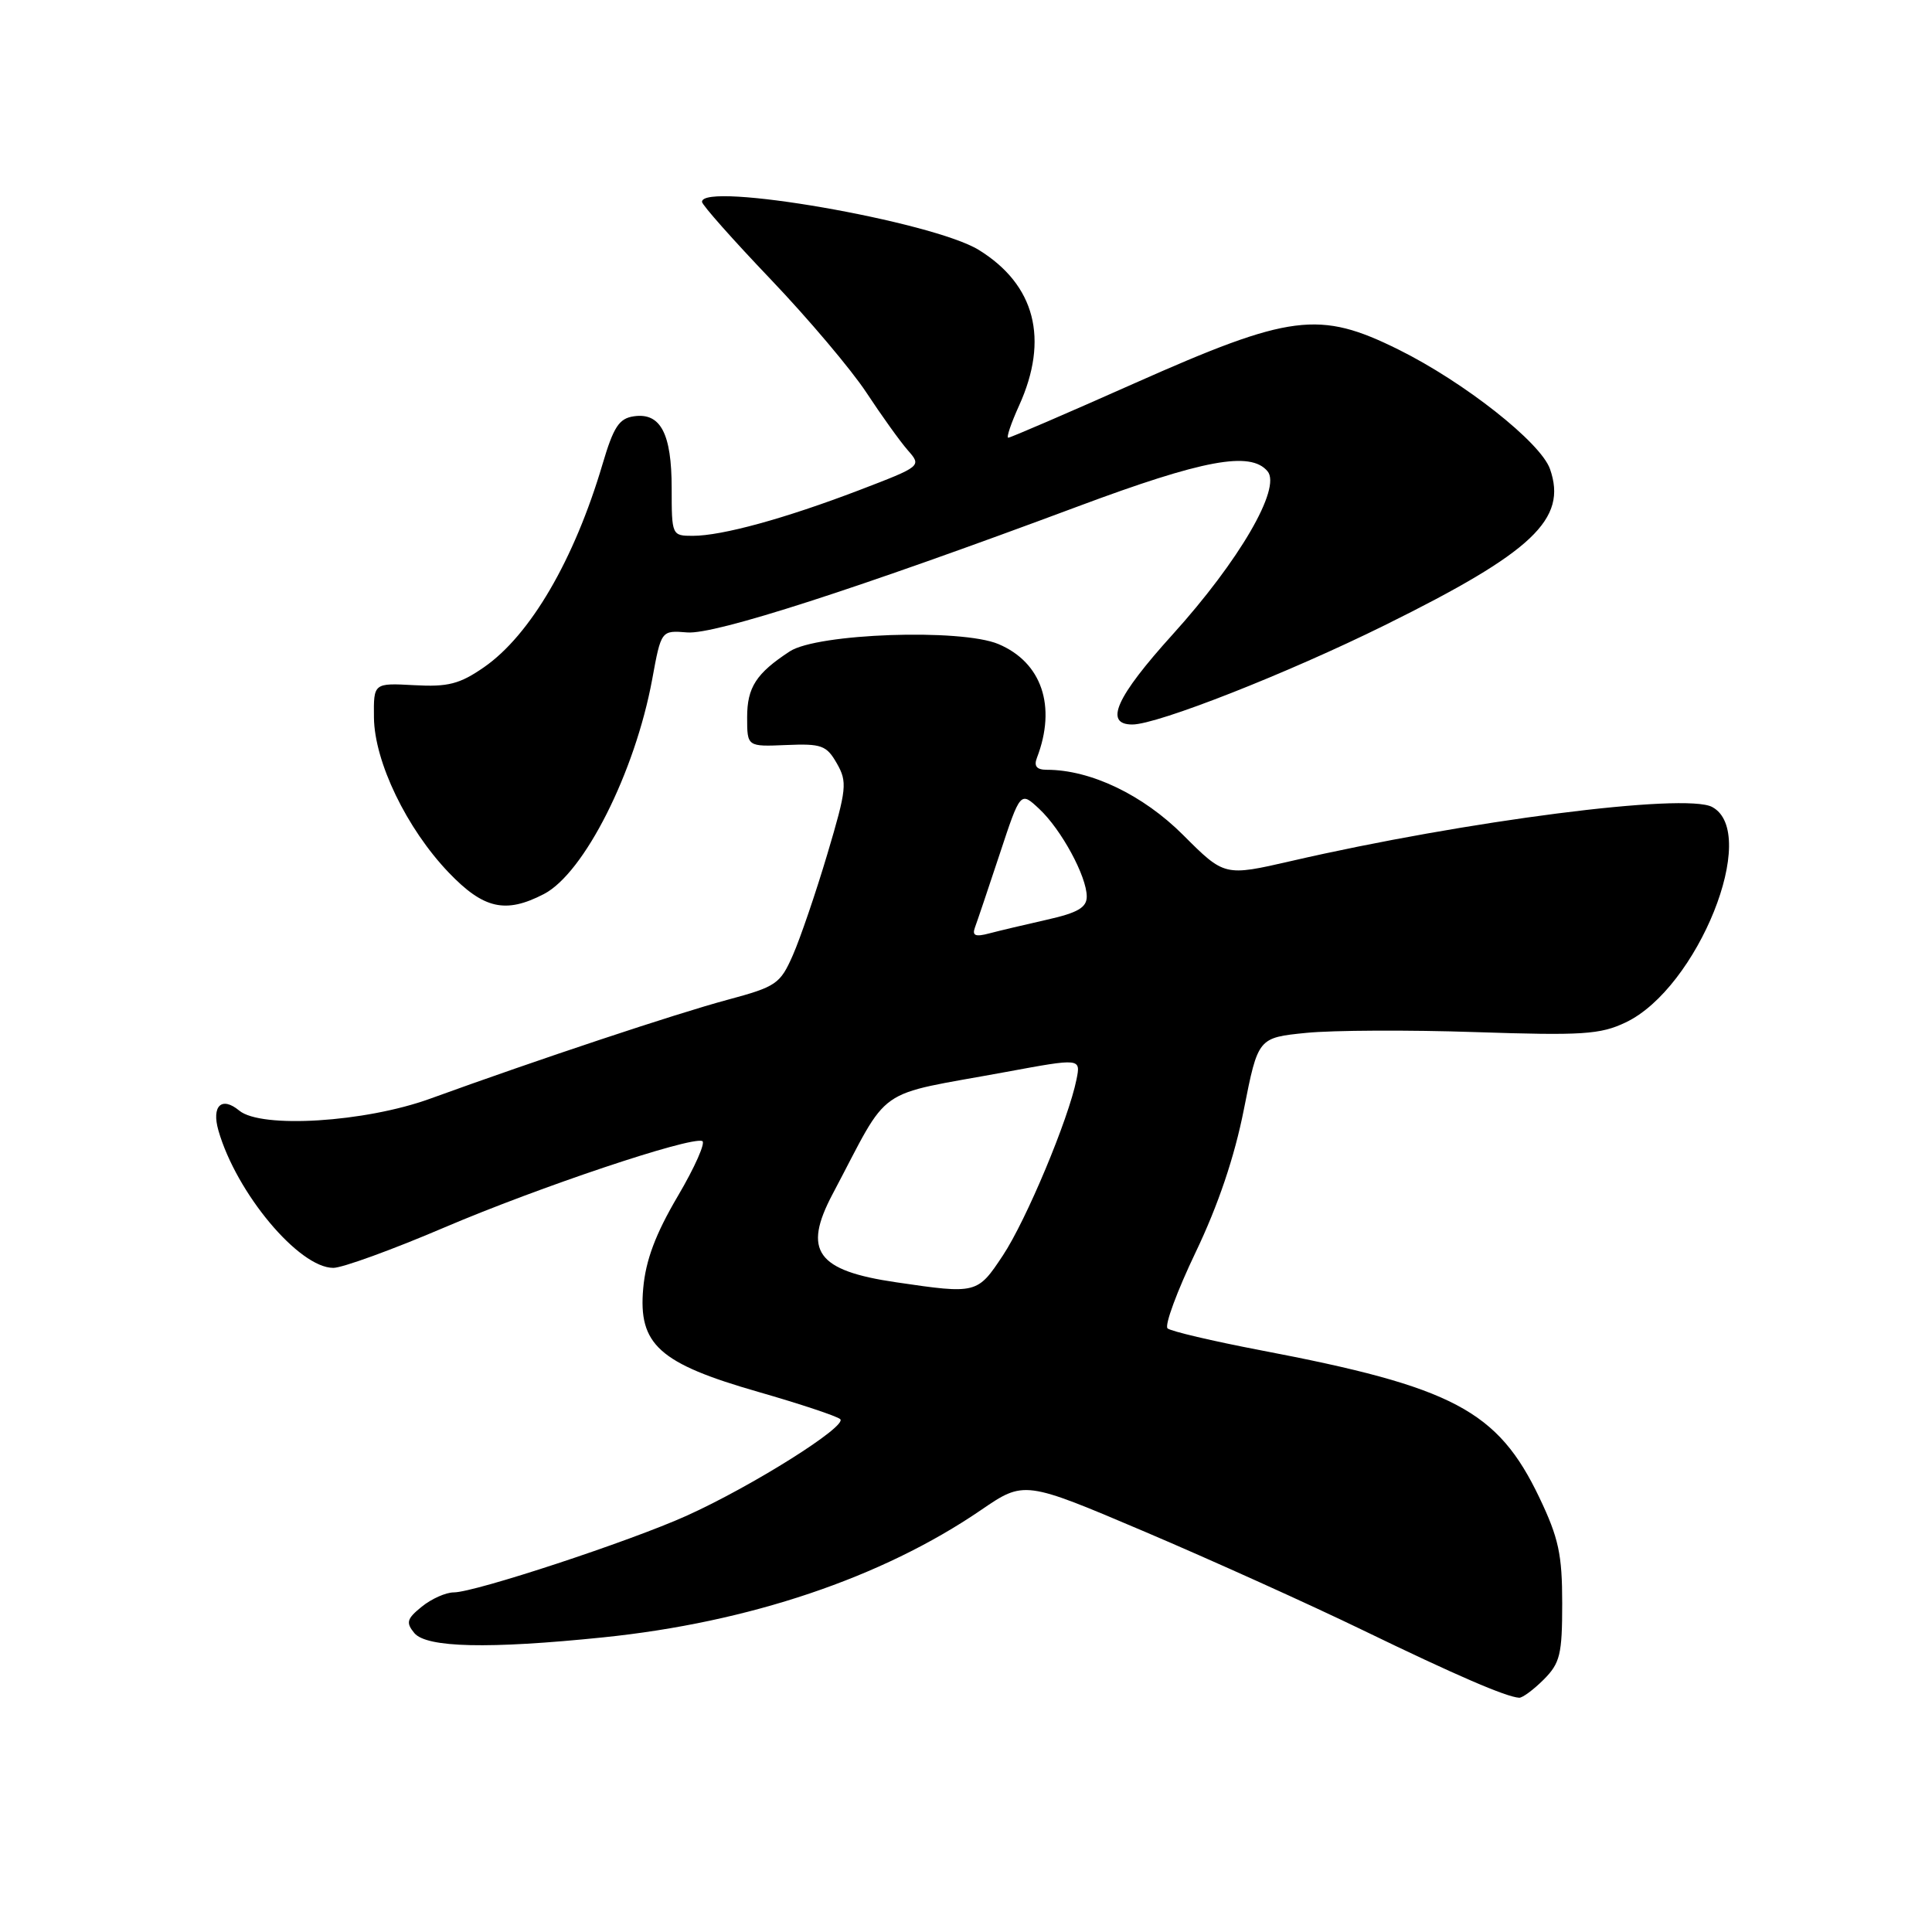 <?xml version="1.0" encoding="UTF-8" standalone="no"?>
<!DOCTYPE svg PUBLIC "-//W3C//DTD SVG 1.1//EN" "http://www.w3.org/Graphics/SVG/1.1/DTD/svg11.dtd" >
<svg xmlns="http://www.w3.org/2000/svg" xmlns:xlink="http://www.w3.org/1999/xlink" version="1.1" viewBox="0 0 256 256">
 <g >
 <path fill="currentColor"
d=" M 204.55 222.55 C 206.72 220.37 207.00 219.23 207.00 212.44 C 207.00 205.99 206.53 203.79 203.98 198.45 C 198.46 186.89 192.57 183.78 167.00 178.91 C 160.68 177.70 155.15 176.40 154.71 176.02 C 154.28 175.64 155.96 171.09 158.44 165.91 C 161.42 159.68 163.58 153.29 164.82 147.00 C 166.70 137.50 166.70 137.50 173.10 136.86 C 176.62 136.51 186.72 136.46 195.54 136.76 C 209.67 137.23 212.04 137.08 215.40 135.48 C 224.96 130.95 233.23 110.34 226.87 106.93 C 223.31 105.02 194.26 108.75 171.09 114.09 C 162.25 116.12 162.25 116.12 156.77 110.64 C 151.45 105.32 144.51 102.00 138.71 102.00 C 137.36 102.00 136.97 101.52 137.40 100.41 C 140.02 93.58 138.04 87.76 132.29 85.34 C 127.33 83.26 108.28 83.93 104.65 86.31 C 100.20 89.22 99.00 91.08 99.00 95.04 C 99.00 98.94 99.00 98.94 104.18 98.72 C 108.86 98.52 109.52 98.76 110.89 101.16 C 112.29 103.62 112.20 104.53 109.63 113.16 C 108.10 118.30 106.04 124.33 105.06 126.56 C 103.38 130.38 102.86 130.74 96.39 132.48 C 89.54 134.32 71.33 140.38 57.00 145.58 C 48.38 148.71 34.61 149.57 31.70 147.16 C 29.37 145.23 28.01 146.53 28.94 149.79 C 31.32 158.09 39.61 168.00 44.17 168.00 C 45.36 168.00 52.00 165.59 58.92 162.63 C 71.44 157.29 91.37 150.61 93.05 151.19 C 93.53 151.36 92.08 154.65 89.81 158.50 C 86.86 163.51 85.56 166.98 85.23 170.71 C 84.56 178.16 87.33 180.66 100.50 184.44 C 106.00 186.02 110.87 187.64 111.33 188.04 C 112.36 188.94 99.69 196.91 90.99 200.84 C 83.45 204.24 62.92 211.00 60.13 211.00 C 59.08 211.00 57.17 211.85 55.89 212.89 C 53.90 214.50 53.76 215.00 54.90 216.39 C 56.52 218.33 64.73 218.52 79.92 216.96 C 99.26 214.98 116.87 209.05 129.97 200.10 C 135.72 196.17 135.72 196.17 151.74 202.98 C 160.55 206.73 173.55 212.60 180.63 216.03 C 192.95 222.00 199.58 224.86 201.30 224.96 C 201.73 224.98 203.20 223.90 204.55 222.55 Z  M 72.06 118.47 C 77.40 115.71 84.14 102.35 86.42 90.01 C 87.61 83.52 87.61 83.52 91.06 83.80 C 94.70 84.11 113.54 78.03 142.84 67.10 C 159.43 60.91 165.71 59.74 167.96 62.45 C 169.81 64.68 164.20 74.31 155.40 84.05 C 147.87 92.37 146.25 96.00 150.04 96.00 C 153.37 96.00 170.60 89.22 183.50 82.84 C 203.12 73.14 207.72 68.79 205.38 62.14 C 204.14 58.62 194.02 50.64 185.31 46.32 C 174.80 41.11 171.00 41.60 150.30 50.80 C 141.40 54.76 133.88 58.00 133.60 58.00 C 133.32 58.00 133.97 56.09 135.03 53.75 C 139.03 44.94 137.17 37.74 129.70 33.12 C 123.57 29.34 92.96 24.02 93.02 26.75 C 93.03 27.16 97.12 31.77 102.11 37.00 C 107.10 42.23 112.80 48.98 114.79 52.00 C 116.78 55.02 119.24 58.46 120.27 59.64 C 122.14 61.77 122.14 61.77 113.82 64.96 C 104.00 68.71 95.67 71.00 91.79 71.00 C 89.03 71.00 89.00 70.93 89.00 64.69 C 89.00 57.45 87.53 54.65 84.00 55.16 C 82.03 55.44 81.30 56.56 79.84 61.50 C 76.09 74.18 70.27 84.16 64.12 88.42 C 60.91 90.64 59.37 91.04 54.88 90.79 C 49.50 90.50 49.50 90.50 49.55 95.09 C 49.62 100.96 53.89 109.80 59.46 115.62 C 64.08 120.44 66.98 121.10 72.06 118.47 Z  M 118.75 169.91 C 108.21 168.37 106.33 165.76 110.33 158.21 C 118.13 143.49 115.52 145.32 133.35 142.03 C 143.21 140.21 143.21 140.21 142.64 143.04 C 141.59 148.28 135.99 161.67 132.89 166.35 C 129.51 171.45 129.41 171.48 118.75 169.91 Z  M 129.18 122.91 C 129.47 122.13 130.95 117.75 132.46 113.18 C 135.21 104.85 135.21 104.85 137.70 107.18 C 140.63 109.91 144.00 116.13 144.00 118.80 C 144.00 120.25 142.80 120.95 138.75 121.86 C 135.86 122.51 132.41 123.33 131.08 123.68 C 129.25 124.17 128.79 123.98 129.18 122.91 Z "/>
</g>
</svg>
